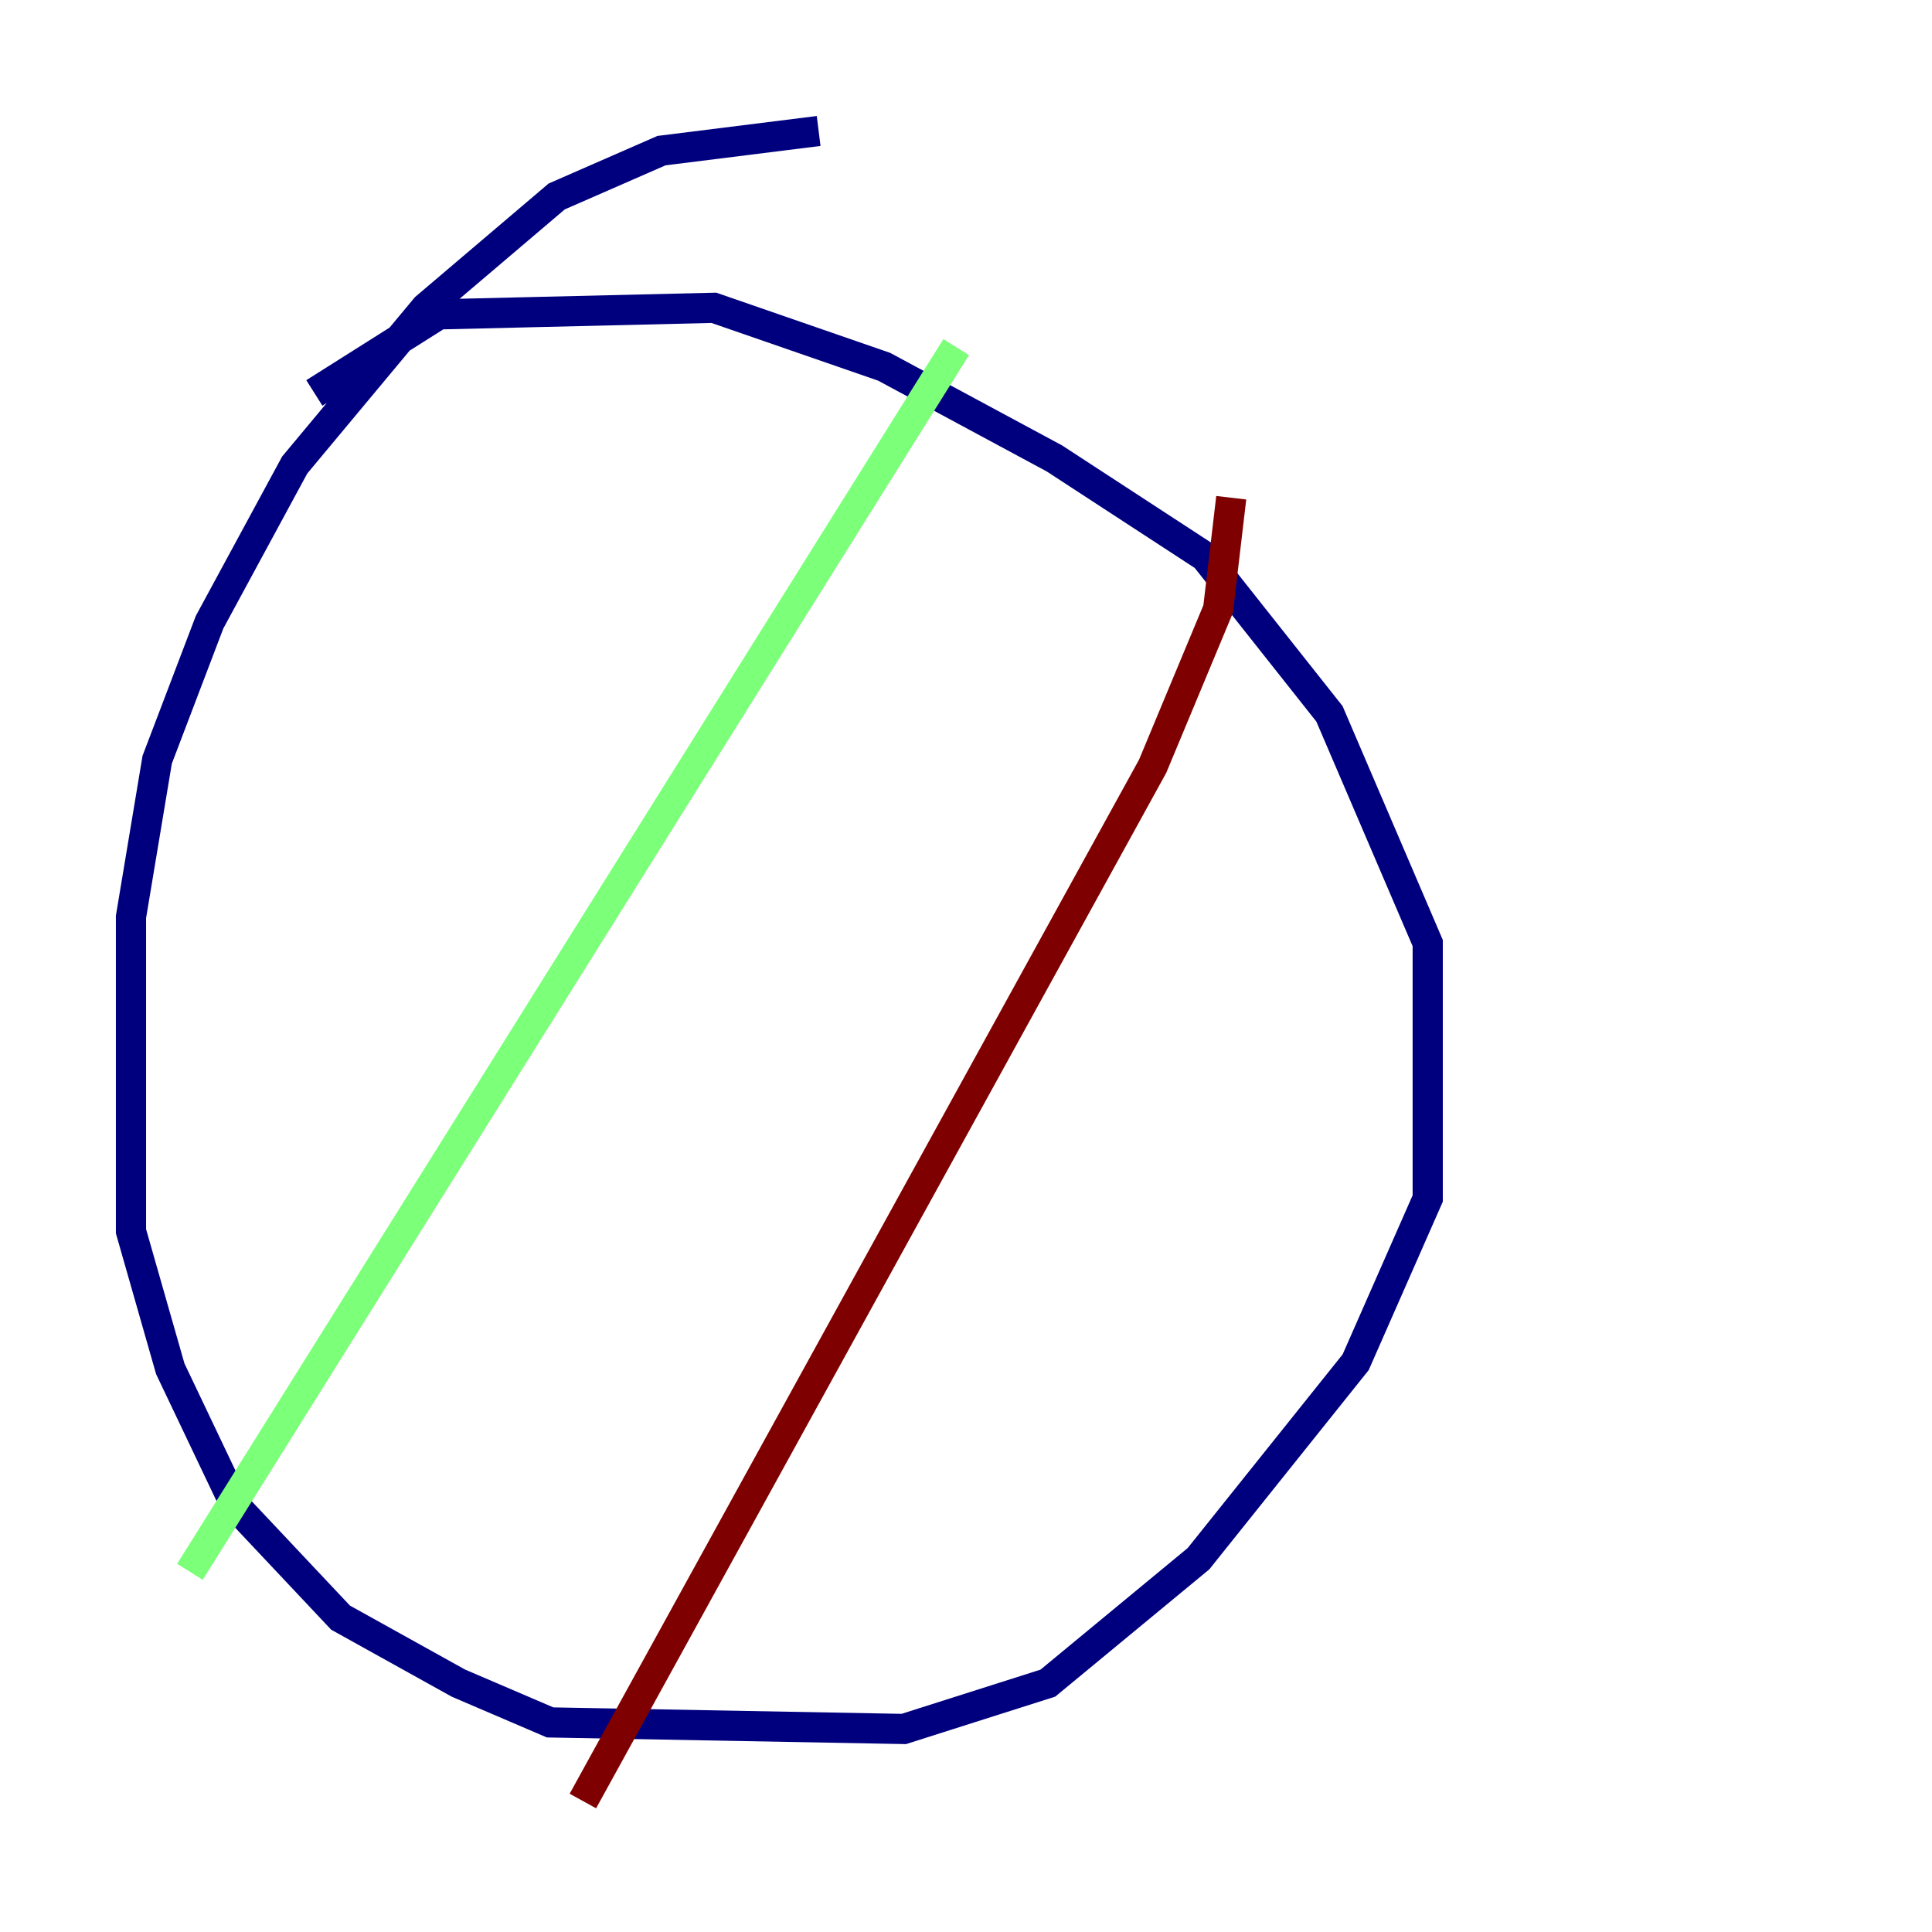 <?xml version="1.0" encoding="utf-8" ?>
<svg baseProfile="tiny" height="128" version="1.2" viewBox="0,0,128,128" width="128" xmlns="http://www.w3.org/2000/svg" xmlns:ev="http://www.w3.org/2001/xml-events" xmlns:xlink="http://www.w3.org/1999/xlink"><defs /><polyline fill="none" points="54.237,8.678 43.824,9.98 36.881,13.017 28.203,20.393 19.525,30.807 13.885,41.22 10.414,50.332 8.678,60.746 8.678,81.573 11.281,90.685 15.62,99.797 22.563,107.173 30.373,111.512 36.447,114.115 59.878,114.549 69.424,111.512 79.403,103.268 89.817,90.251 94.59,79.403 94.59,62.481 88.081,47.295 79.837,36.881 69.858,30.373 58.576,24.298 47.295,20.393 29.071,20.827 20.827,26.034" stroke="#00007f" stroke-width="2" /><polyline fill="none" points="63.349,22.997 12.583,104.136" stroke="#7cff79" stroke-width="2" /><polyline fill="none" points="81.573,32.976 80.705,40.352 76.366,50.766 38.617,119.322" stroke="#7f0000" stroke-width="2" /></svg>
